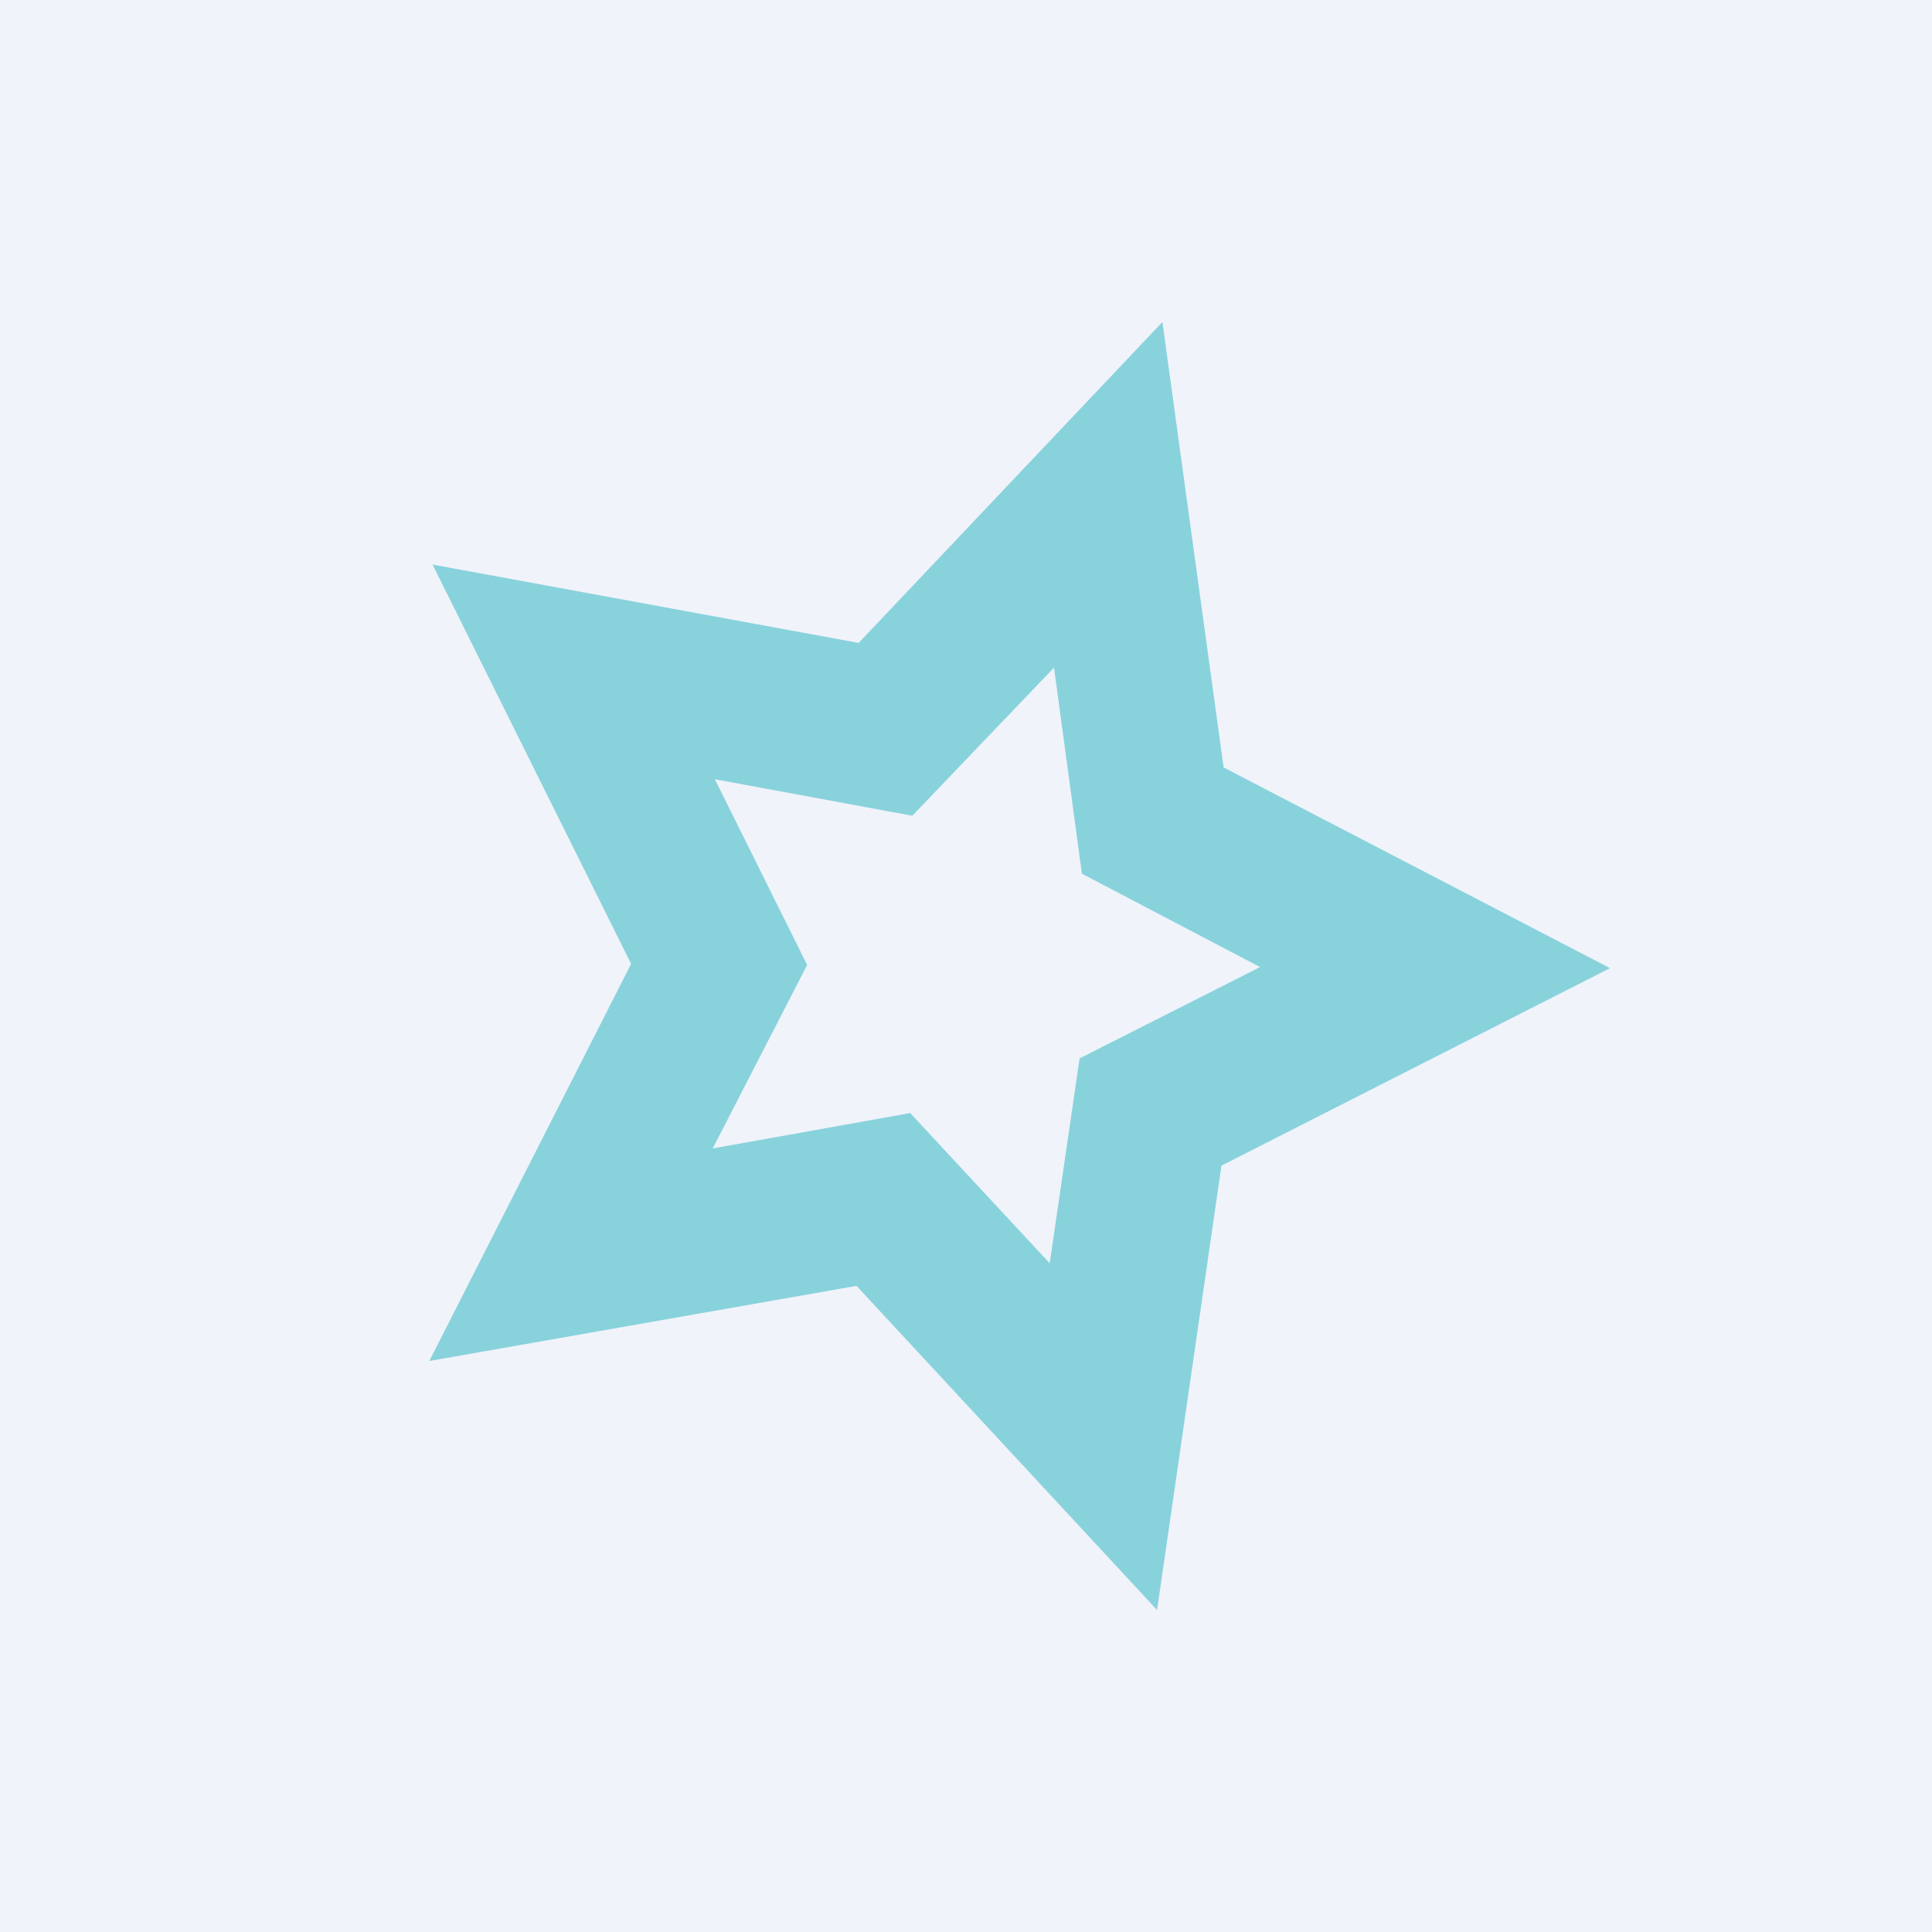 <!-- by TradingView --><svg width="18" height="18" viewBox="0 0 18 18" xmlns="http://www.w3.org/2000/svg"><path fill="#F0F3FA" d="M0 0h18v18H0z"/><path d="M11.4 7.15 10.83 3 8 5.99l-3.97-.73 1.85 3.72L4 12.68l3.98-.7 2.8 3.02.6-4.14L15 9.02l-3.6-1.87Zm-1.34 2.7-.28 1.92-1.3-1.4-1.84.33.88-1.71-.86-1.73 1.84.34 1.32-1.38.26 1.92 1.66.87-1.68.85Z" fill="#88D2DC"/></svg>